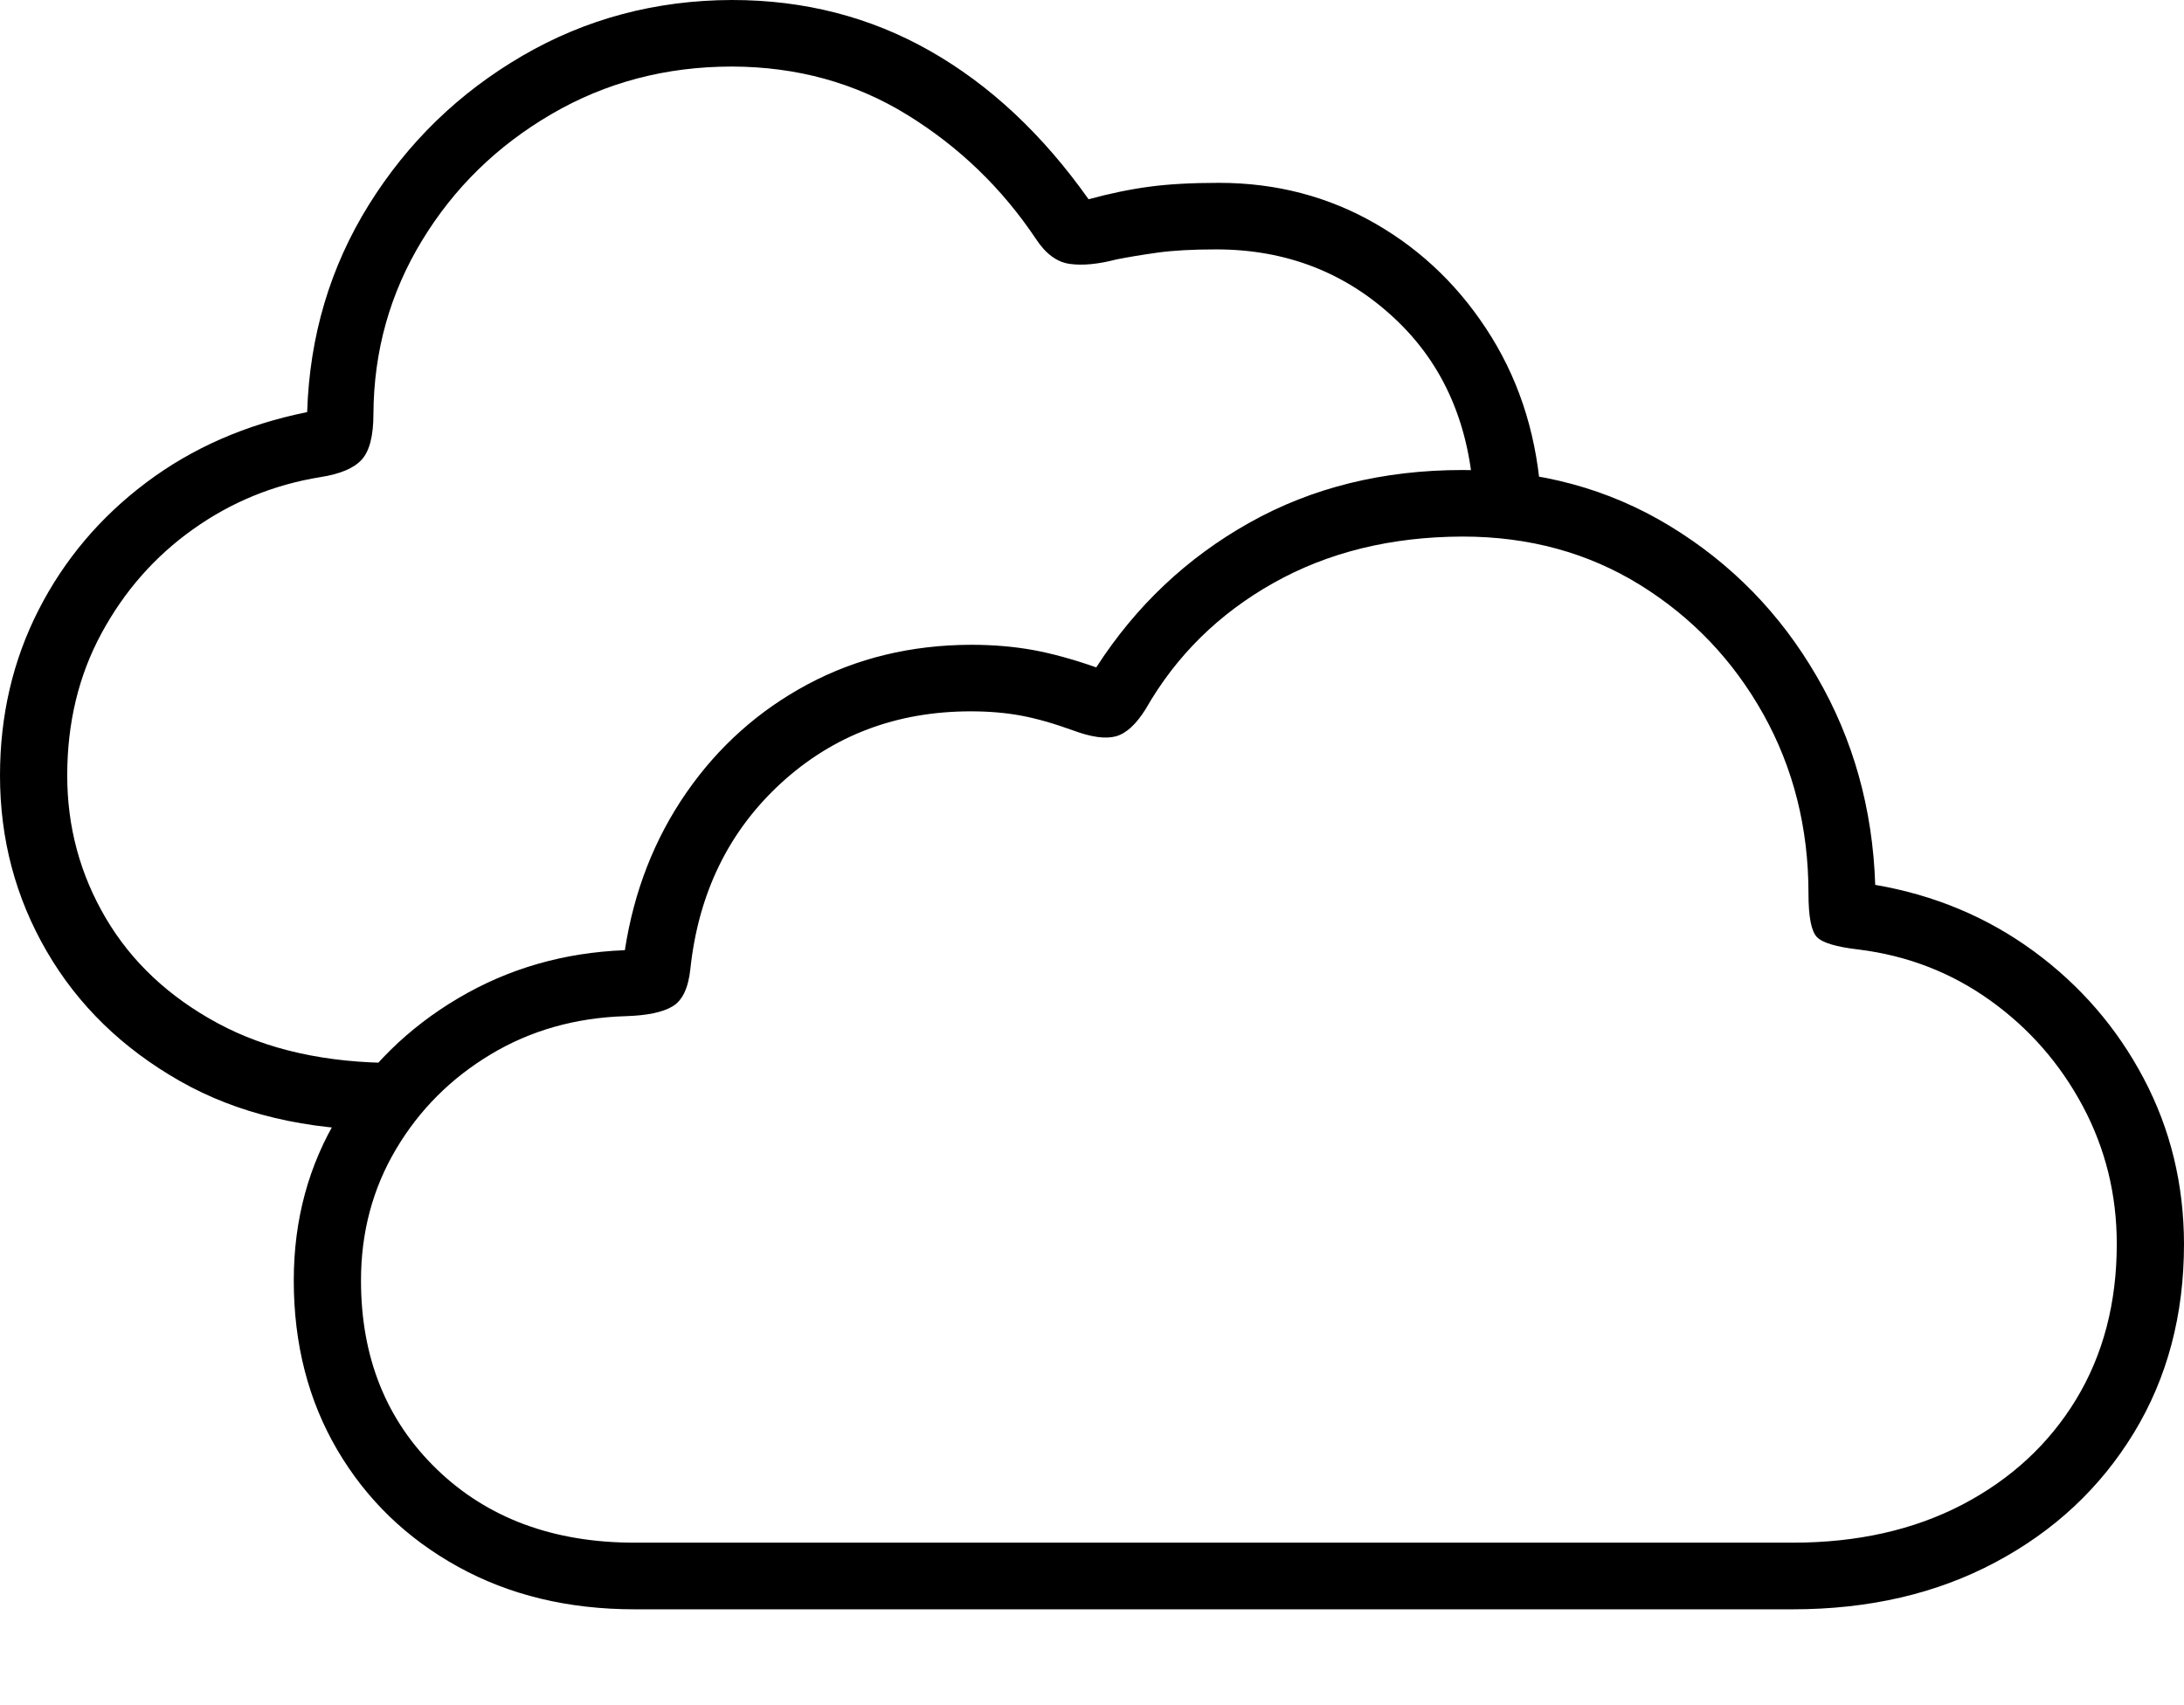 <?xml version="1.0" encoding="UTF-8"?>
<!--Generator: Apple Native CoreSVG 175-->
<!DOCTYPE svg
PUBLIC "-//W3C//DTD SVG 1.1//EN"
       "http://www.w3.org/Graphics/SVG/1.1/DTD/svg11.dtd">
<svg version="1.1" xmlns="http://www.w3.org/2000/svg" xmlns:xlink="http://www.w3.org/1999/xlink" width="23.002" height="17.963">
 <g>
  <rect height="17.963" opacity="0" width="23.002" x="0" y="0"/>
  <path d="M6.684 16.952L18.881 16.952Q20.086 16.952 21.015 16.457Q21.944 15.963 22.473 15.095Q23.002 14.227 23.002 13.103Q23 12.16 22.578 11.361Q22.157 10.562 21.421 10.021Q20.684 9.481 19.75 9.321Q19.71 8.116 19.134 7.125Q18.559 6.133 17.589 5.542Q16.619 4.951 15.404 4.951Q14.148 4.951 13.159 5.506Q12.17 6.061 11.546 7.03Q11.177 6.901 10.874 6.846Q10.572 6.792 10.226 6.792Q9.281 6.795 8.507 7.208Q7.733 7.622 7.228 8.351Q6.724 9.08 6.581 10.009Q5.618 10.046 4.826 10.515Q4.034 10.983 3.564 11.756Q3.094 12.528 3.094 13.488Q3.094 14.492 3.553 15.274Q4.012 16.055 4.823 16.503Q5.634 16.952 6.684 16.952ZM6.684 16.25Q5.402 16.25 4.602 15.478Q3.802 14.705 3.802 13.488Q3.802 12.727 4.171 12.105Q4.539 11.484 5.169 11.106Q5.798 10.728 6.589 10.704Q6.928 10.694 7.083 10.601Q7.239 10.509 7.271 10.206Q7.399 9.01 8.224 8.251Q9.05 7.493 10.226 7.493Q10.509 7.493 10.754 7.538Q10.999 7.584 11.302 7.694Q11.59 7.801 11.753 7.756Q11.916 7.711 12.068 7.466Q12.548 6.627 13.412 6.141Q14.276 5.655 15.404 5.652Q16.451 5.652 17.274 6.162Q18.096 6.672 18.572 7.524Q19.047 8.376 19.047 9.412Q19.047 9.779 19.136 9.871Q19.225 9.962 19.576 10.002Q20.347 10.098 20.962 10.539Q21.576 10.979 21.935 11.65Q22.294 12.322 22.294 13.103Q22.294 14.035 21.865 14.742Q21.435 15.448 20.666 15.85Q19.897 16.25 18.881 16.25ZM0 8.169Q0 9.174 0.492 10.021Q0.984 10.869 1.894 11.387Q2.803 11.905 4.069 11.905L4.153 11.905L4.499 11.197L4.169 11.197Q3.068 11.197 2.294 10.779Q1.52 10.361 1.114 9.671Q0.708 8.981 0.708 8.169Q0.708 7.337 1.069 6.671Q1.429 6.005 2.032 5.576Q2.635 5.146 3.373 5.026Q3.689 4.977 3.811 4.84Q3.933 4.704 3.933 4.361Q3.938 3.368 4.444 2.535Q4.95 1.702 5.808 1.202Q6.666 0.701 7.71 0.701Q8.735 0.704 9.554 1.209Q10.374 1.714 10.912 2.519Q11.066 2.753 11.268 2.78Q11.47 2.808 11.757 2.733Q11.948 2.695 12.192 2.661Q12.437 2.627 12.808 2.627Q13.911 2.627 14.688 3.354Q15.465 4.08 15.523 5.281L16.232 5.281Q16.177 4.31 15.709 3.551Q15.24 2.792 14.492 2.359Q13.743 1.926 12.838 1.926Q12.404 1.926 12.103 1.967Q11.802 2.007 11.465 2.099Q10.738 1.072 9.794 0.536Q8.851 0 7.71 0Q6.506 0.003 5.503 0.587Q4.5 1.171 3.886 2.155Q3.273 3.139 3.235 4.341Q2.268 4.536 1.54 5.083Q0.812 5.63 0.406 6.426Q0 7.222 0 8.169Z" fill="#000000"/>
 </g>
</svg>

